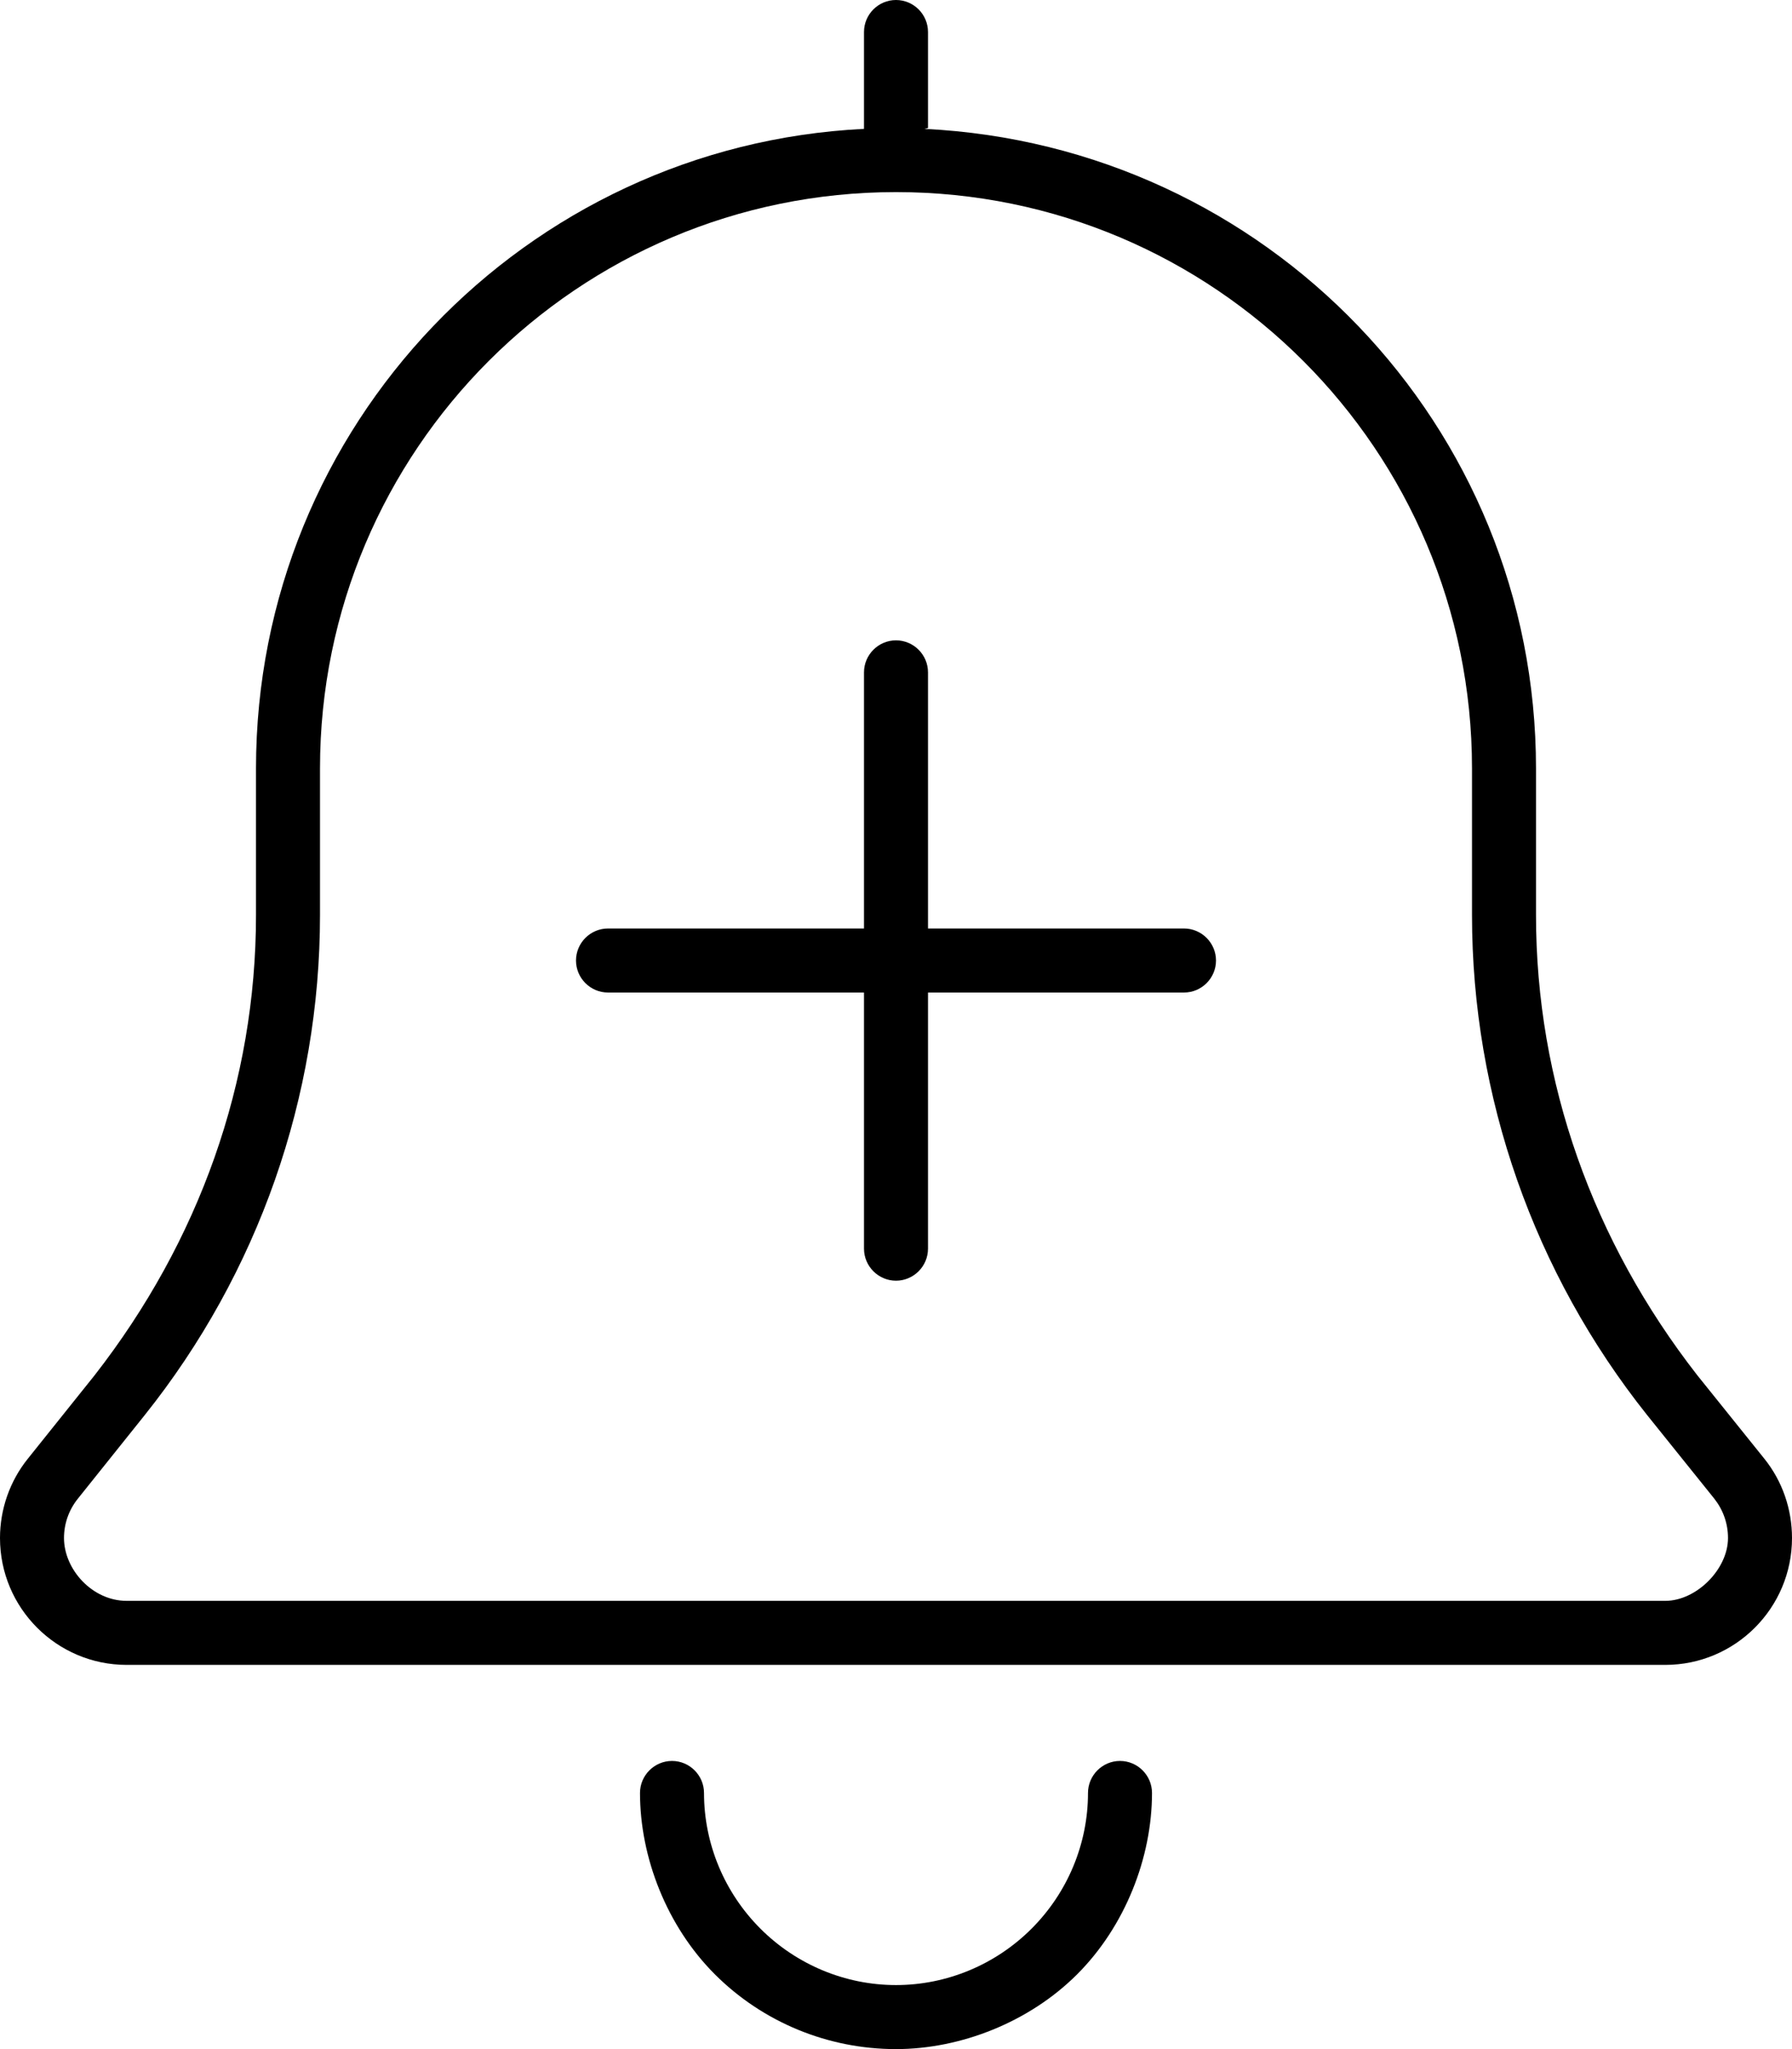 <svg fill="currentColor" xmlns="http://www.w3.org/2000/svg" viewBox="0 0 448 512"><!--! Font Awesome Pro 6.1.1 by @fontawesome - https://fontawesome.com License - https://fontawesome.com/license (Commercial License) Copyright 2022 Fonticons, Inc. --><path d="M224 160C228.4 160 232 163.6 232 168V232H296C300.4 232 304 235.6 304 240C304 244.4 300.4 248 296 248H232V312C232 316.4 228.4 320 224 320C219.6 320 216 316.4 216 312V248H152C147.6 248 144 244.4 144 240C144 235.6 147.6 232 152 232H216V168C216 163.6 219.6 160 224 160zM216 8C216 3.582 219.6 0 224 0C228.4 0 232 3.582 232 8V32L231.1 32.2C316.6 36.36 384 106.3 384 192V228.6C384 270.4 398.2 310.1 424.3 343.6L441.1 364.5C445.6 370.1 448 377.1 448 384.3C448 401.8 433.8 416 416.3 416H31.69C14.19 416 0 401.8 0 384.3C0 377.1 2.449 370.1 6.944 364.5L23.68 343.6C49.78 310.1 64 270.4 64 228.6V192C64 106.3 131.4 36.36 216 32.2L216 32V8zM224 48C144.5 48 80 112.5 80 192V228.6C80 274.1 64.54 318.1 36.17 353.6L19.44 374.5C17.21 377.3 16 380.7 16 384.3C16 392.1 23.02 400 31.69 400H416.3C424.1 400 432 392.1 432 384.3C432 380.7 430.8 377.3 428.6 374.5L411.8 353.6C383.5 318.1 368 274.1 368 228.6V192C368 112.5 303.5 48 224 48zM190.1 481.9C199.1 490.9 211.3 496 224 496C236.7 496 248.9 490.9 257.9 481.9C266.9 472.9 272 460.7 272 448C272 443.6 275.6 440 280 440C284.4 440 288 443.6 288 448C288 464.1 281.3 481.3 269.3 493.3C257.3 505.3 240.1 512 224 512C207 512 190.7 505.3 178.7 493.3C166.7 481.3 160 464.1 160 448C160 443.6 163.6 440 168 440C172.4 440 176 443.6 176 448C176 460.7 181.1 472.9 190.1 481.9z"/></svg>